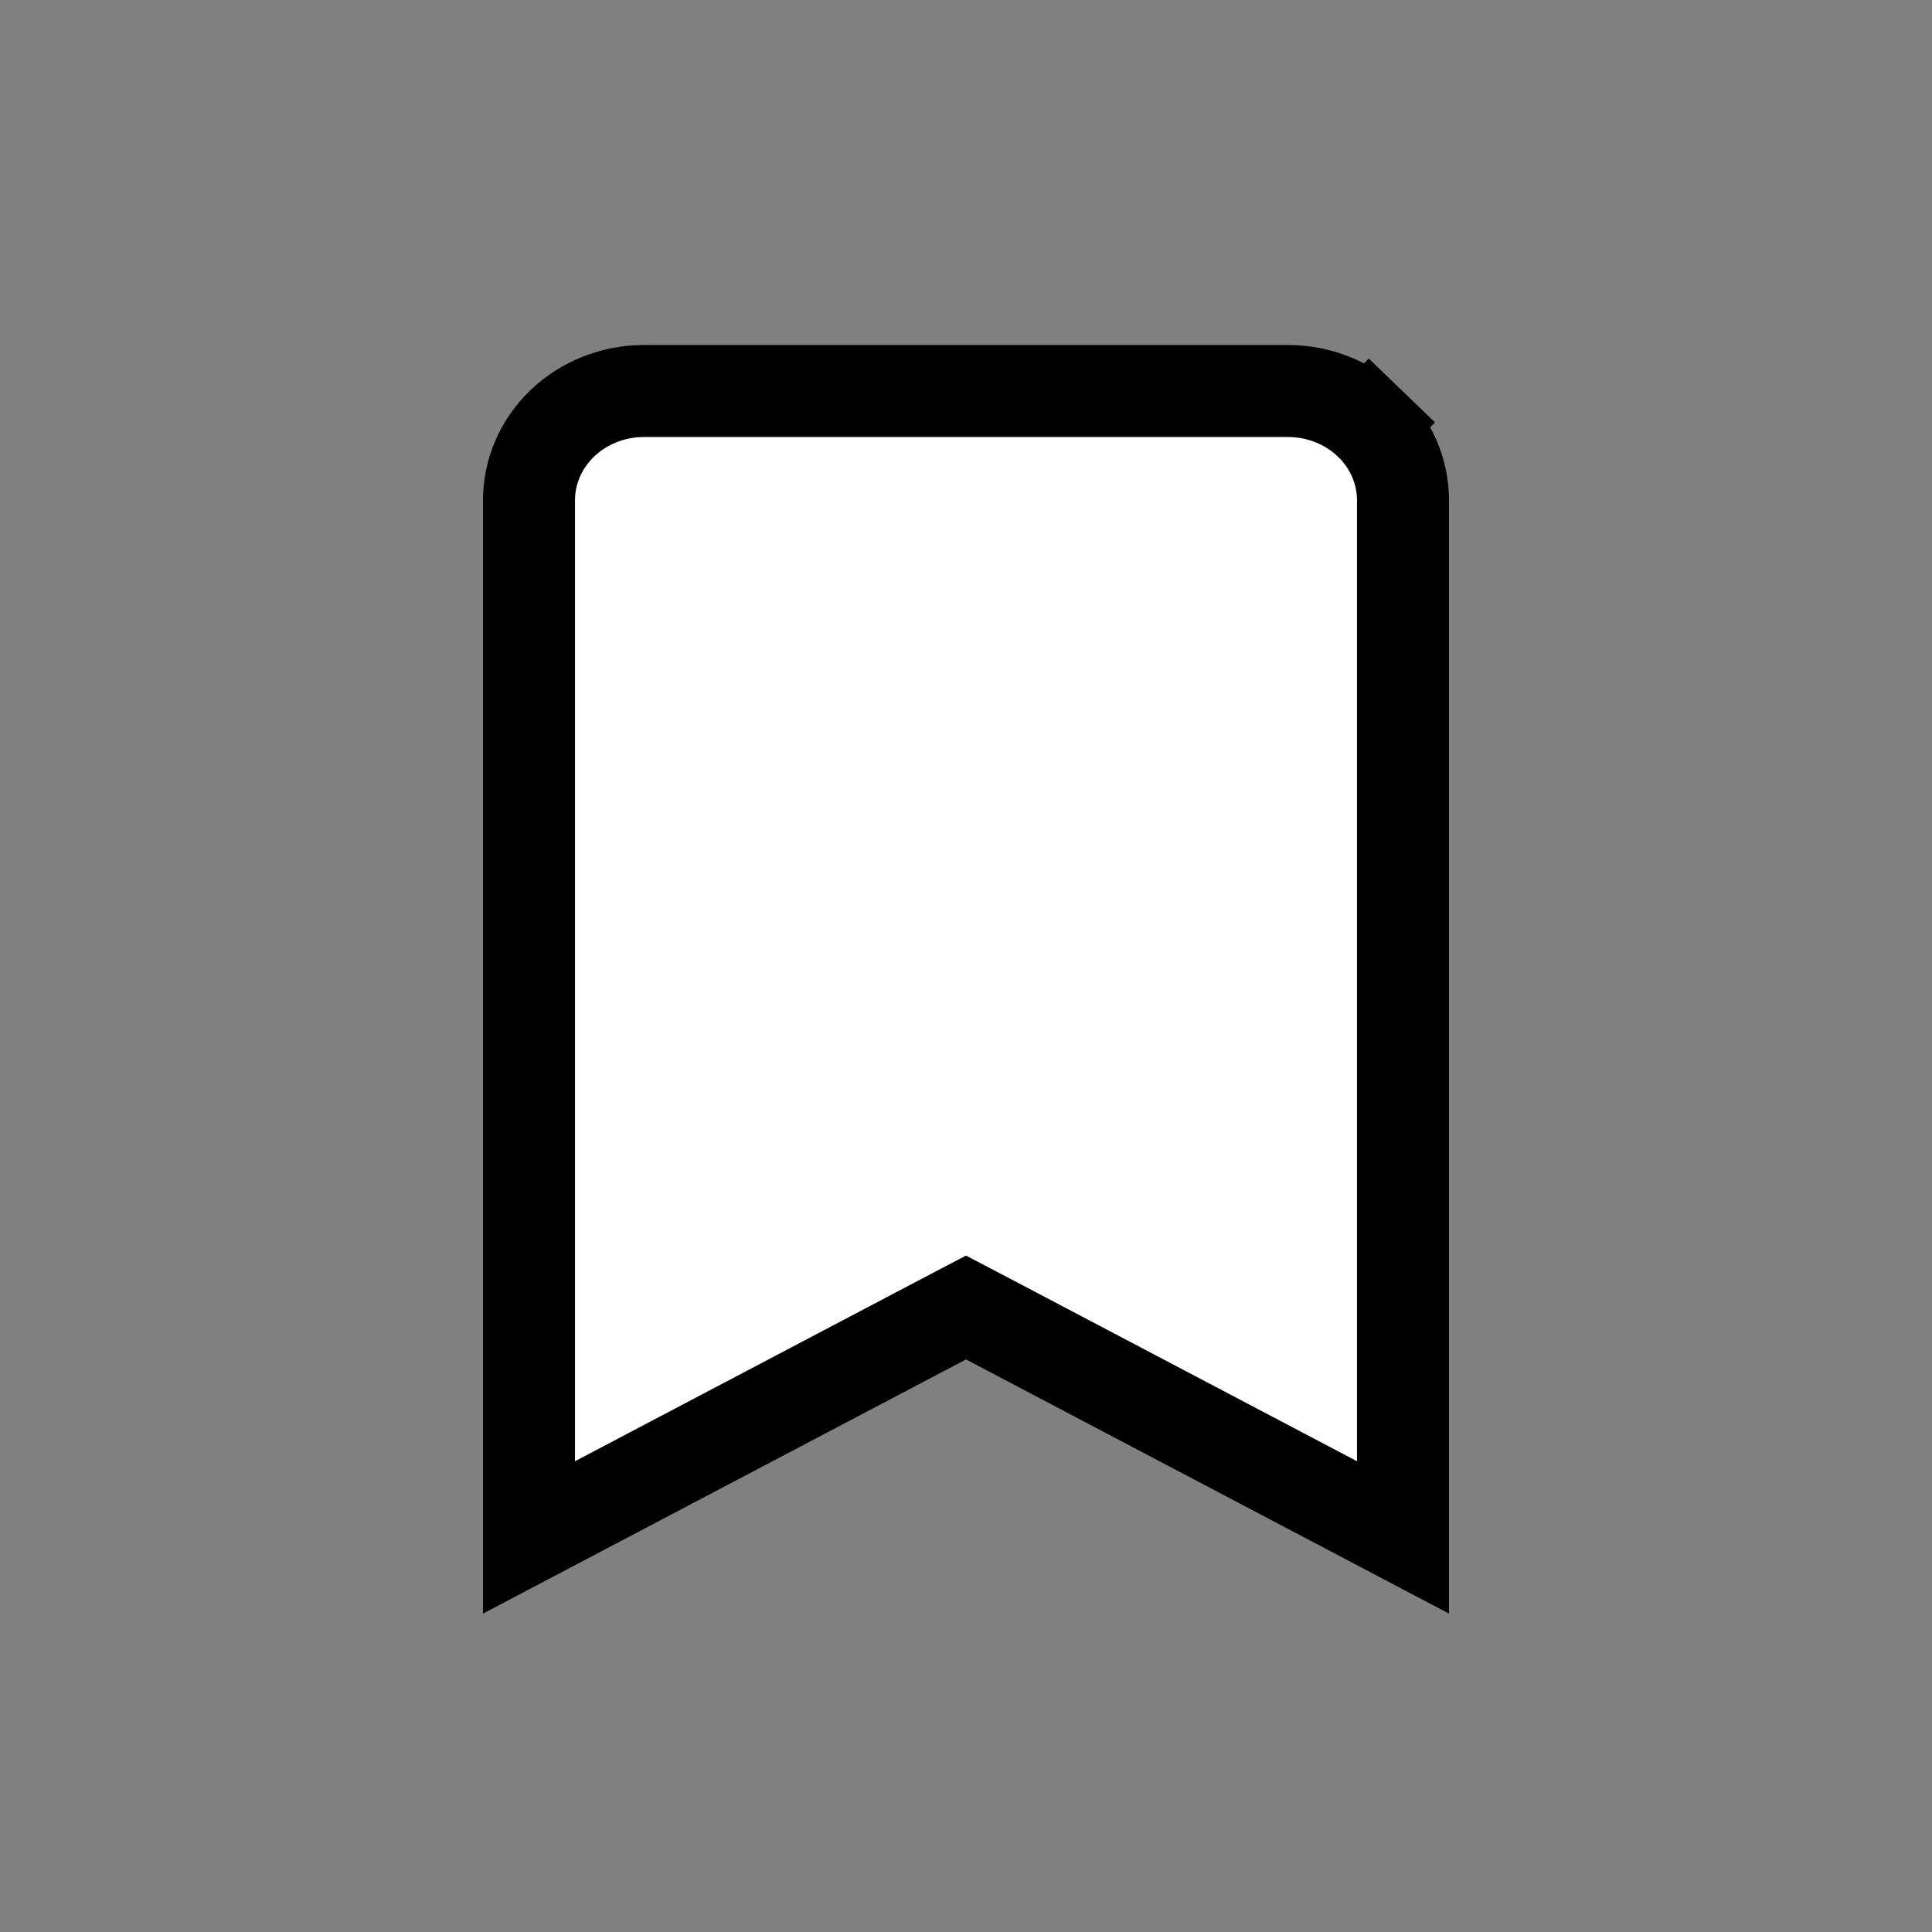 <svg width="42" height="42" viewBox="0 0 42 42" fill="none" xmlns="http://www.w3.org/2000/svg">
<rect x="0" y="0" width="42" height="42" fill="#808080" stroke="none"/>
<path d="M21.466 28.668L21 28.424L20.534 28.668L11.5 33.422V10.875C11.5 10.257 11.754 9.657 12.219 9.208C12.685 8.759 13.325 8.5 14 8.5H28C28.674 8.5 29.314 8.759 29.781 9.208L30.475 8.488L29.781 9.208C30.246 9.657 30.5 10.257 30.5 10.875V33.422L21.466 28.668ZM11.5 33.656V33.656C11.5 33.656 11.5 33.656 11.5 33.656Z" fill="white" stroke="black" stroke-width="2"/>
</svg>
